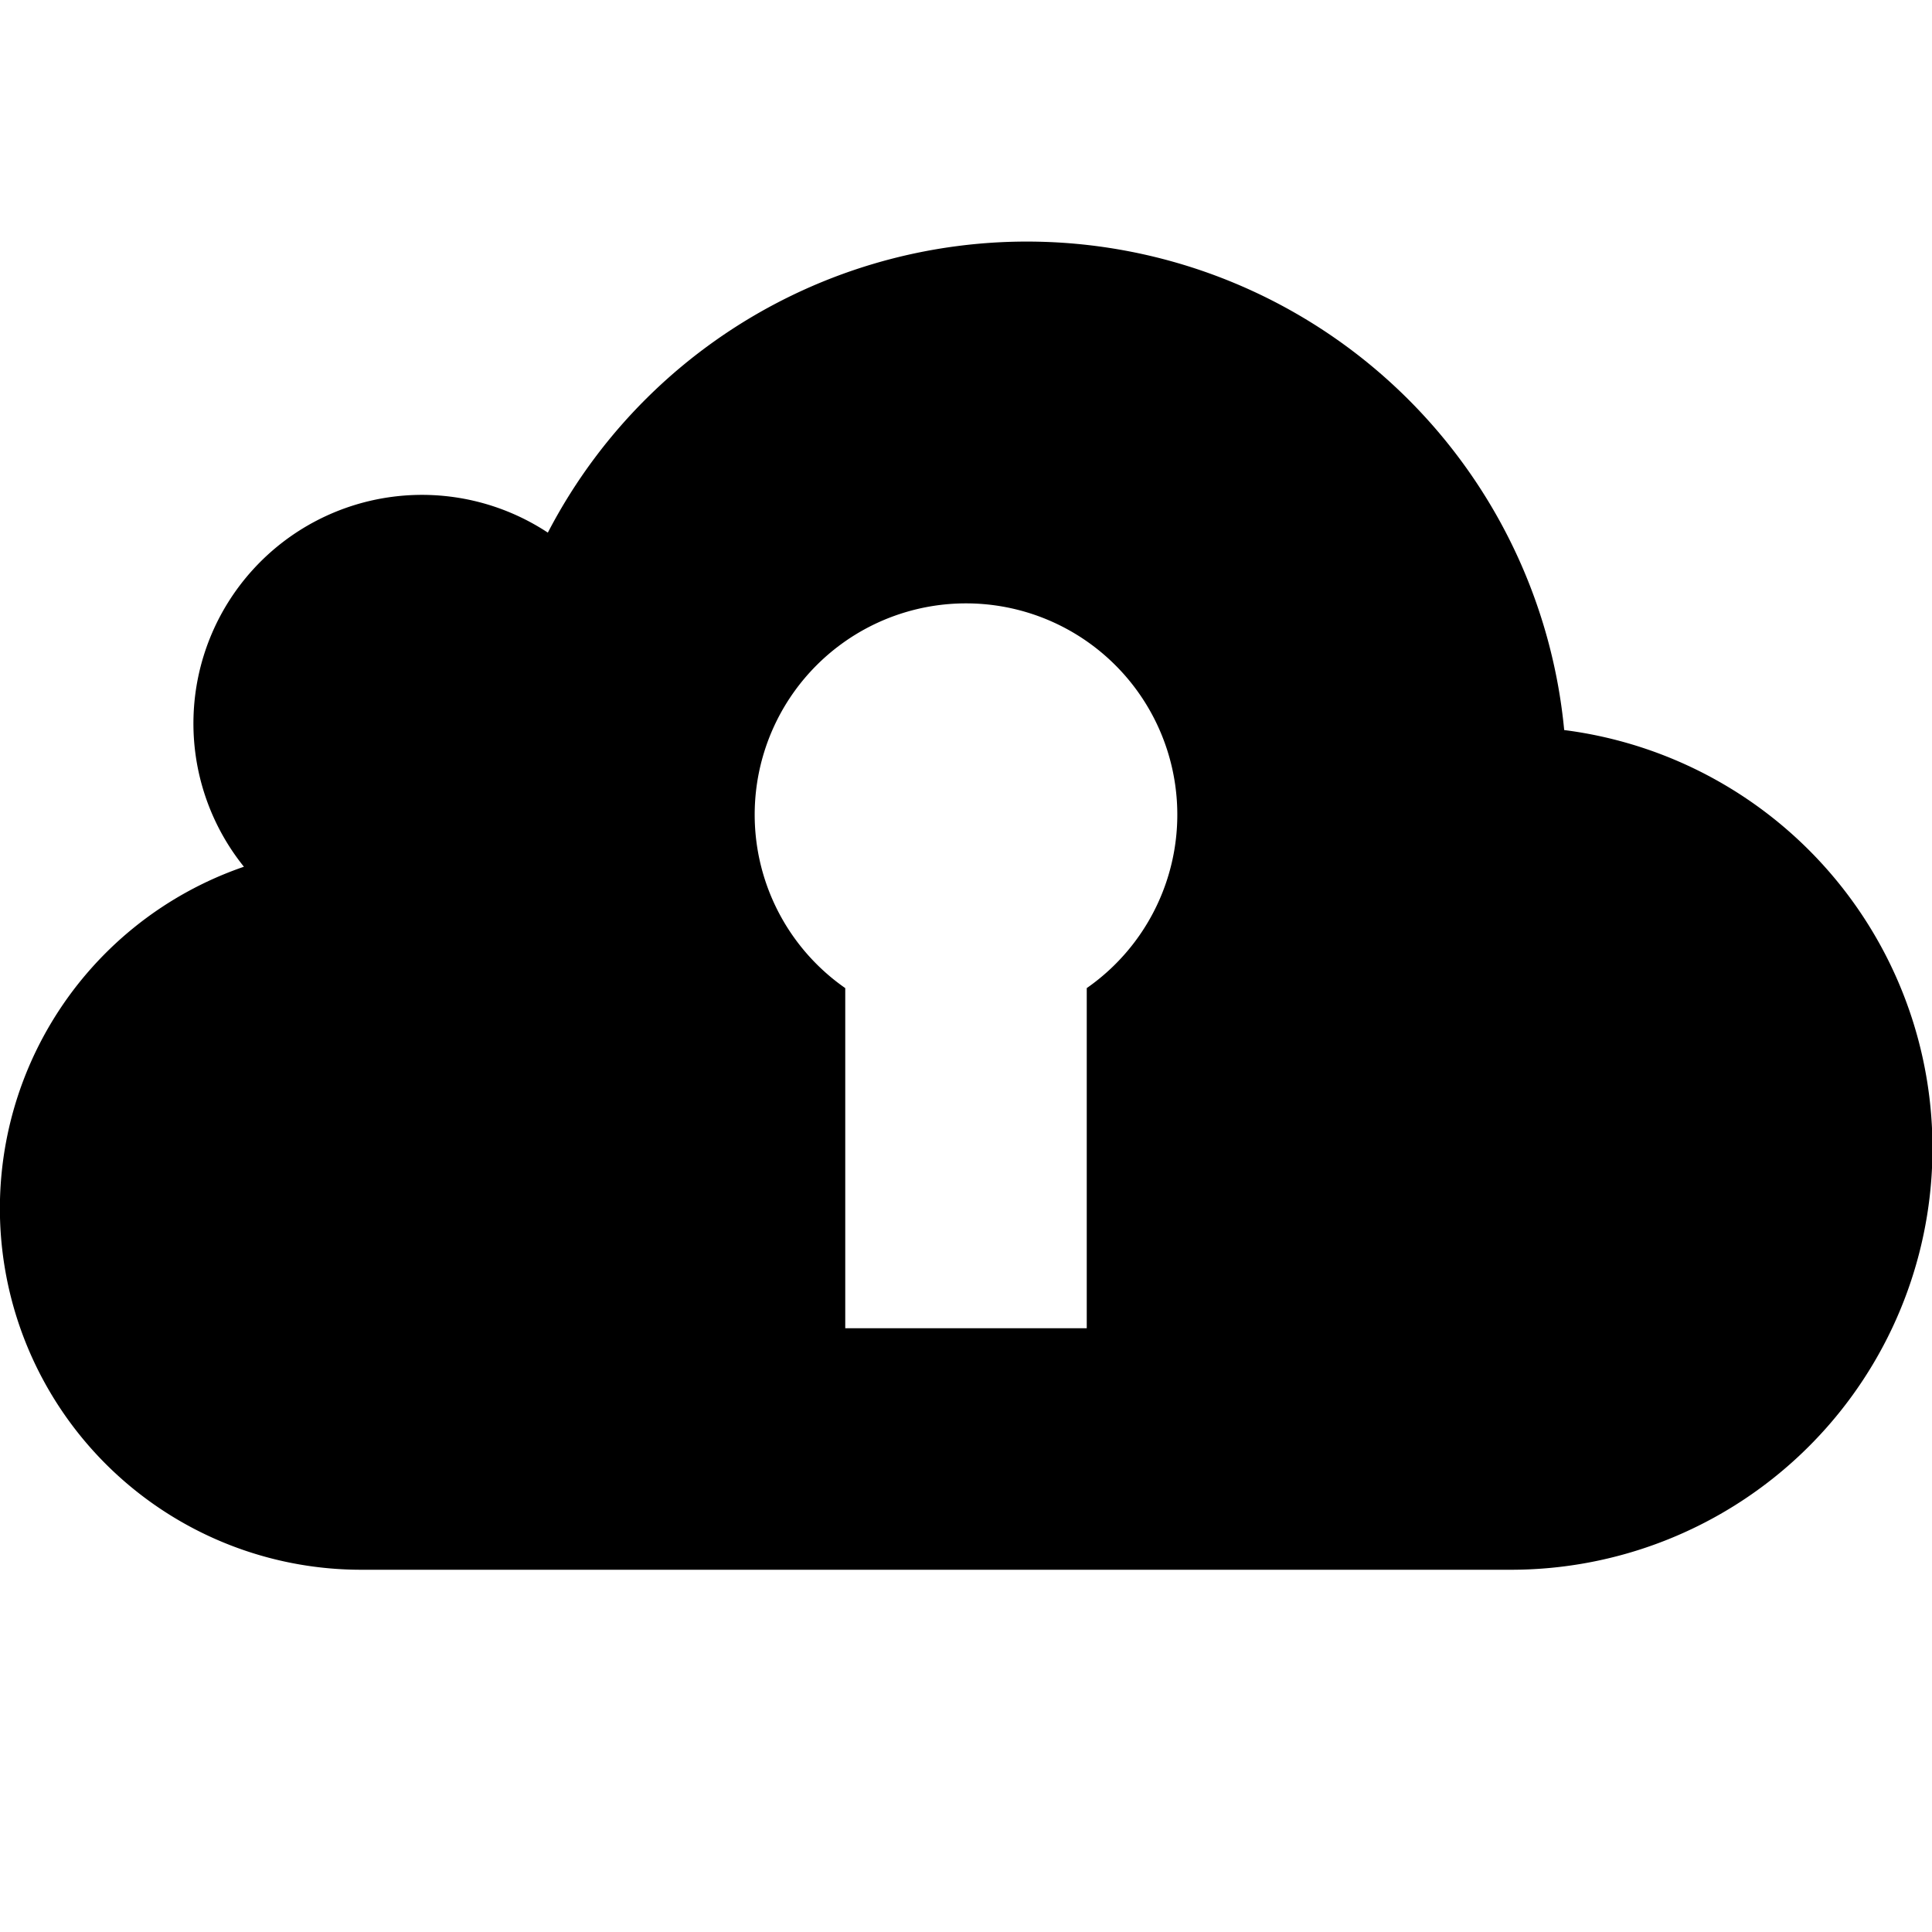 <svg xmlns="http://www.w3.org/2000/svg" viewBox="0 0 16 16">
  <path d="M12.954,6.046A4.47,4.47,0,0,0,4.537,4.411,1.893,1.893,0,0,0,2.02,7.178,2.992,2.992,0,0,0,3,13h9.5a3.491,3.491,0,0,0,.454-6.954ZM9,8.183V11H7V8.183a1.75,1.75,0,1,1,2,0Z"/>
</svg>
